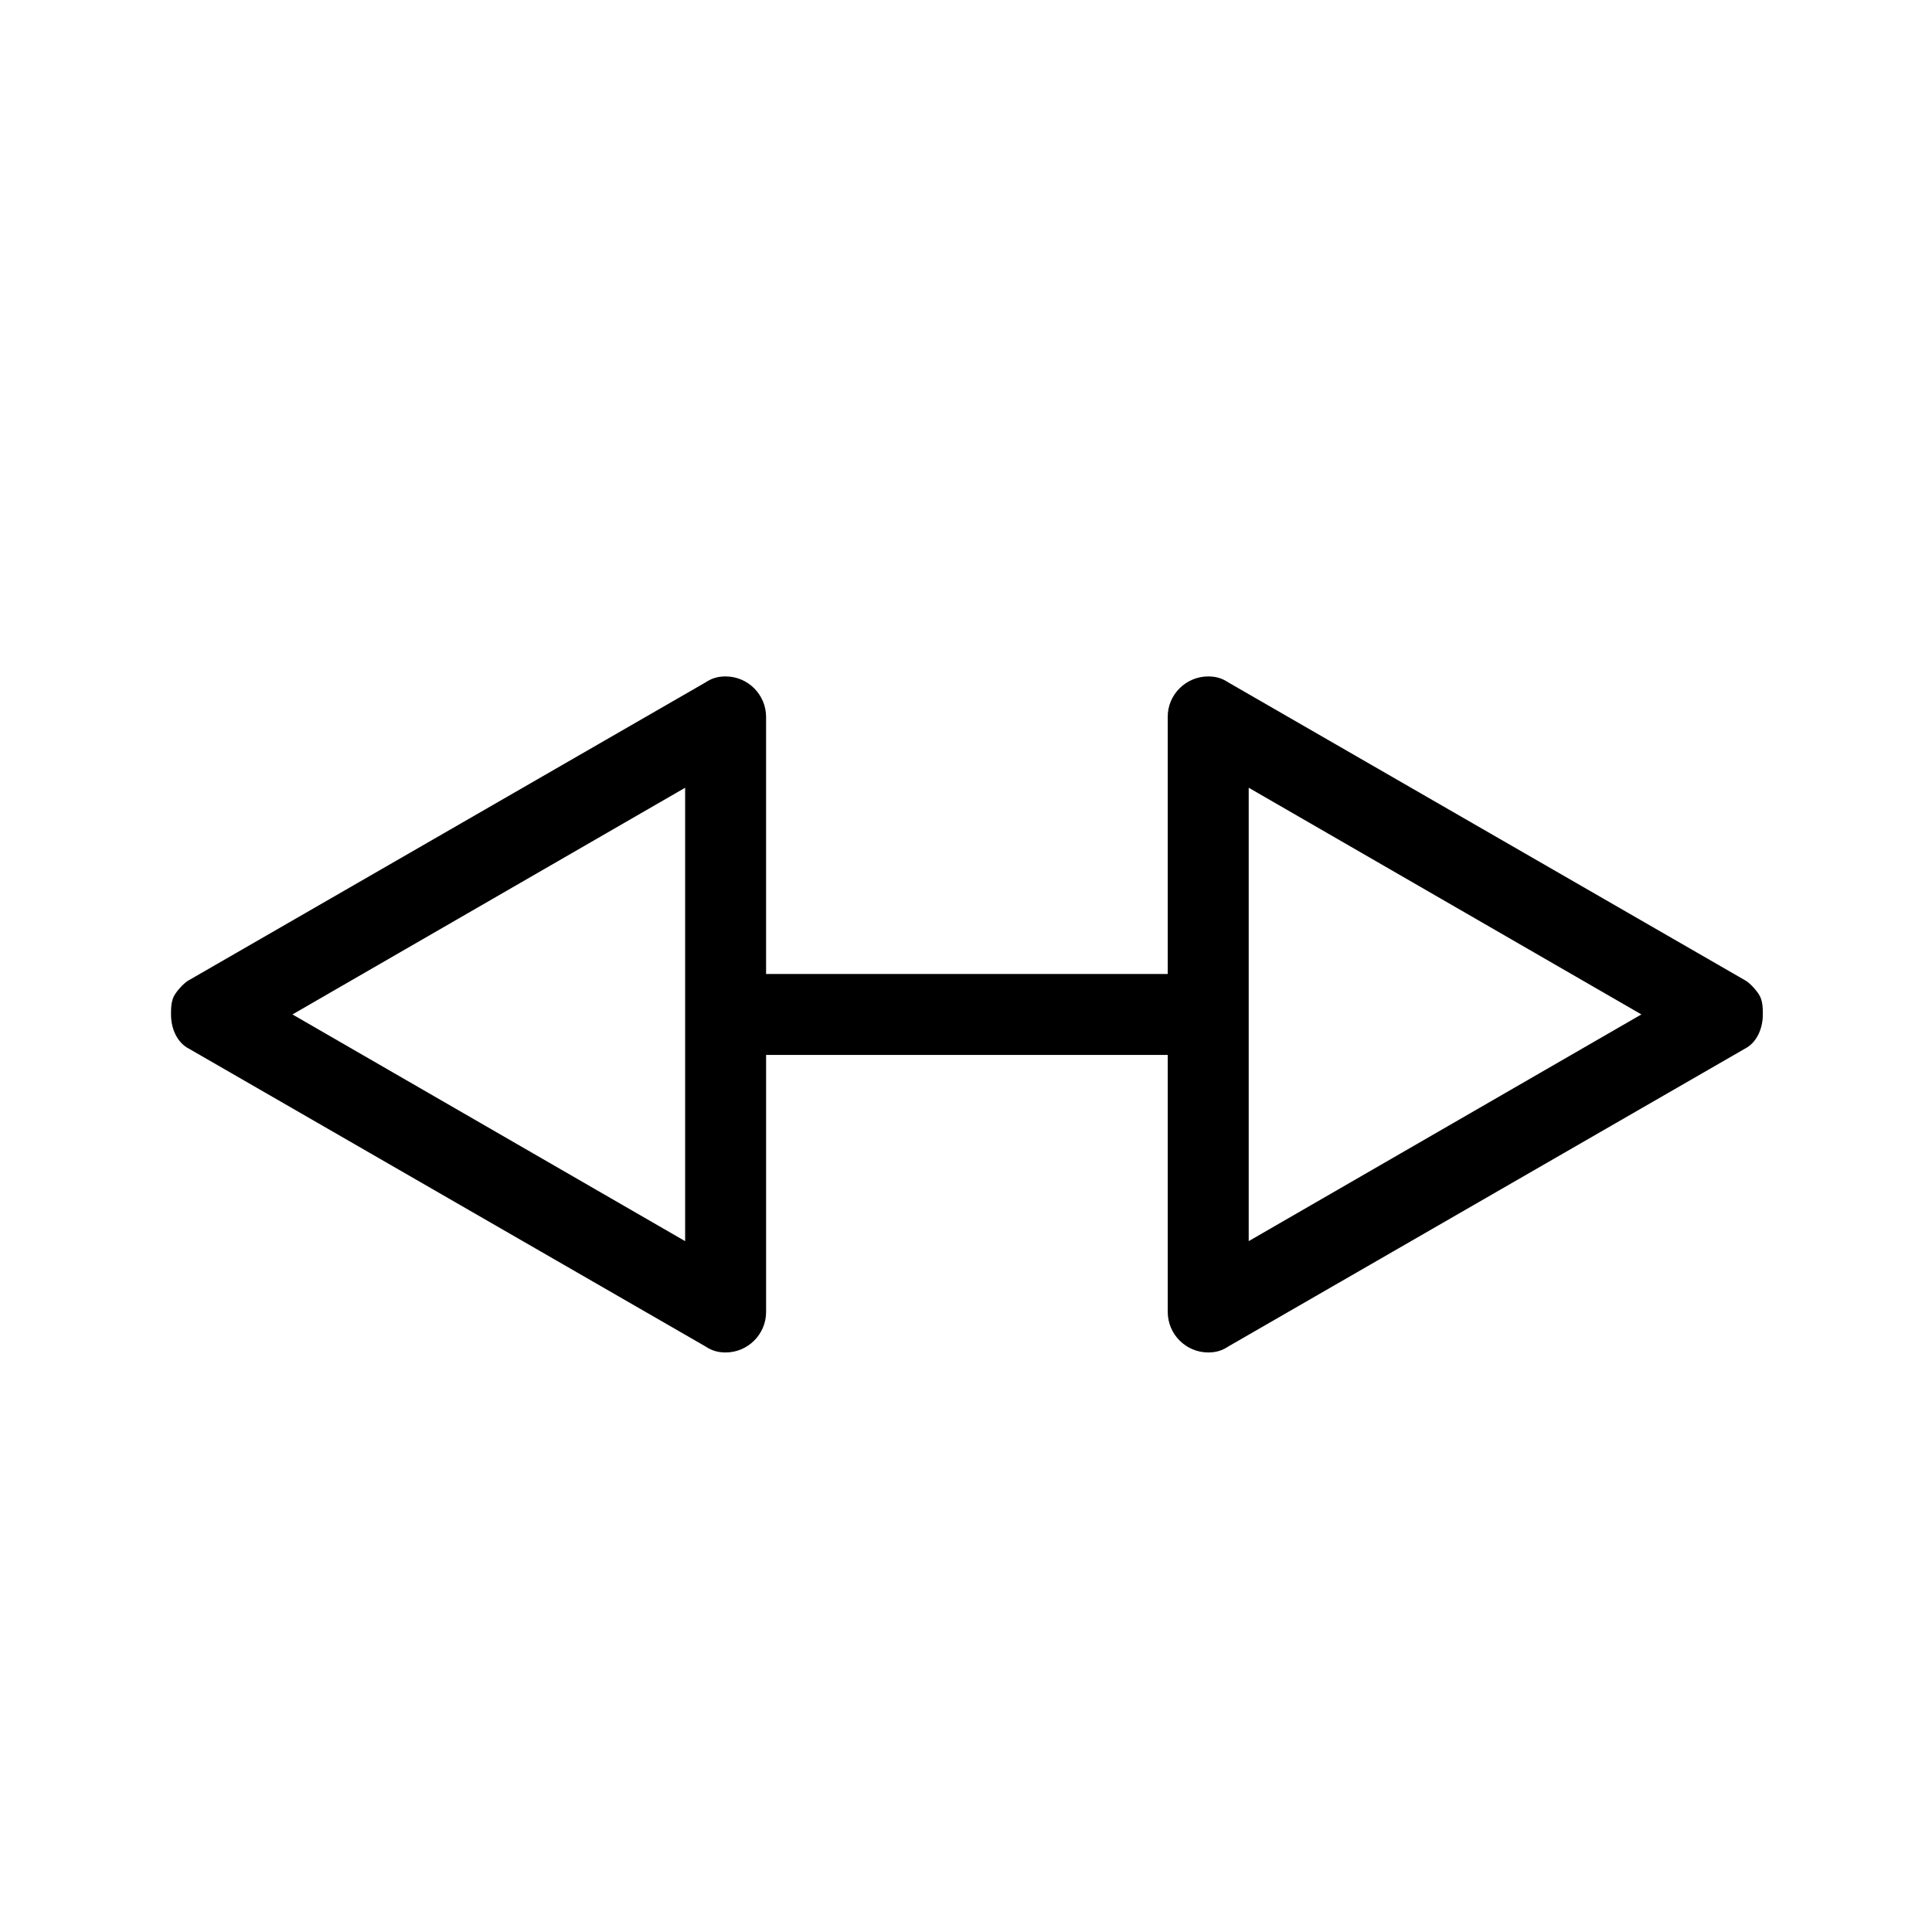 <?xml version="1.0" encoding="UTF-8" standalone="no"?>
<svg
   xmlns:dc="http://purl.org/dc/elements/1.1/"
   xmlns:cc="http://creativecommons.org/ns#"
   xmlns:rdf="http://www.w3.org/1999/02/22-rdf-syntax-ns#"
   xmlns:svg="http://www.w3.org/2000/svg"
   xmlns="http://www.w3.org/2000/svg"
   id="svg2"
   height="128"
   width="128"
   version="1.0">
  <defs
     id="defs4" />
  <path
     id="g0-93-3"
     d="M 45.392,82.229 19.376,67.209 45.392,52.19 Z M 12.537,64.929 c -0.268,0.134 -0.671,0.536 -0.939,0.939 -0.268,0.402 -0.268,0.939 -0.268,1.341 0,0.939 0.402,1.877 1.207,2.28 L 46.733,89.202 c 0.402,0.268 0.805,0.402 1.341,0.402 1.475,0 2.682,-1.207 2.682,-2.682 l 0,-17.031 26.61,0 0,17.031 c 0,1.475 1.207,2.682 2.682,2.682 0.536,0 0.939,-0.134 1.341,-0.402 L 115.585,69.489 c 0.804,-0.402 1.207,-1.341 1.207,-2.28 0,-0.402 0,-0.939 -0.269,-1.341 -0.269,-0.402 -0.67,-0.805 -0.938,-0.939 L 81.388,45.217 c -0.402,-0.268 -0.805,-0.402 -1.341,-0.402 -1.475,0 -2.692,1.207 -2.682,2.682 l 0,17.031 -26.61,0 0,-17.031 c 0,-1.475 -1.207,-2.682 -2.682,-2.682 -0.536,0 -0.939,0.134 -1.341,0.402 z m 70.193,17.299 0,-30.039 26.016,15.019 z" />
</svg>
